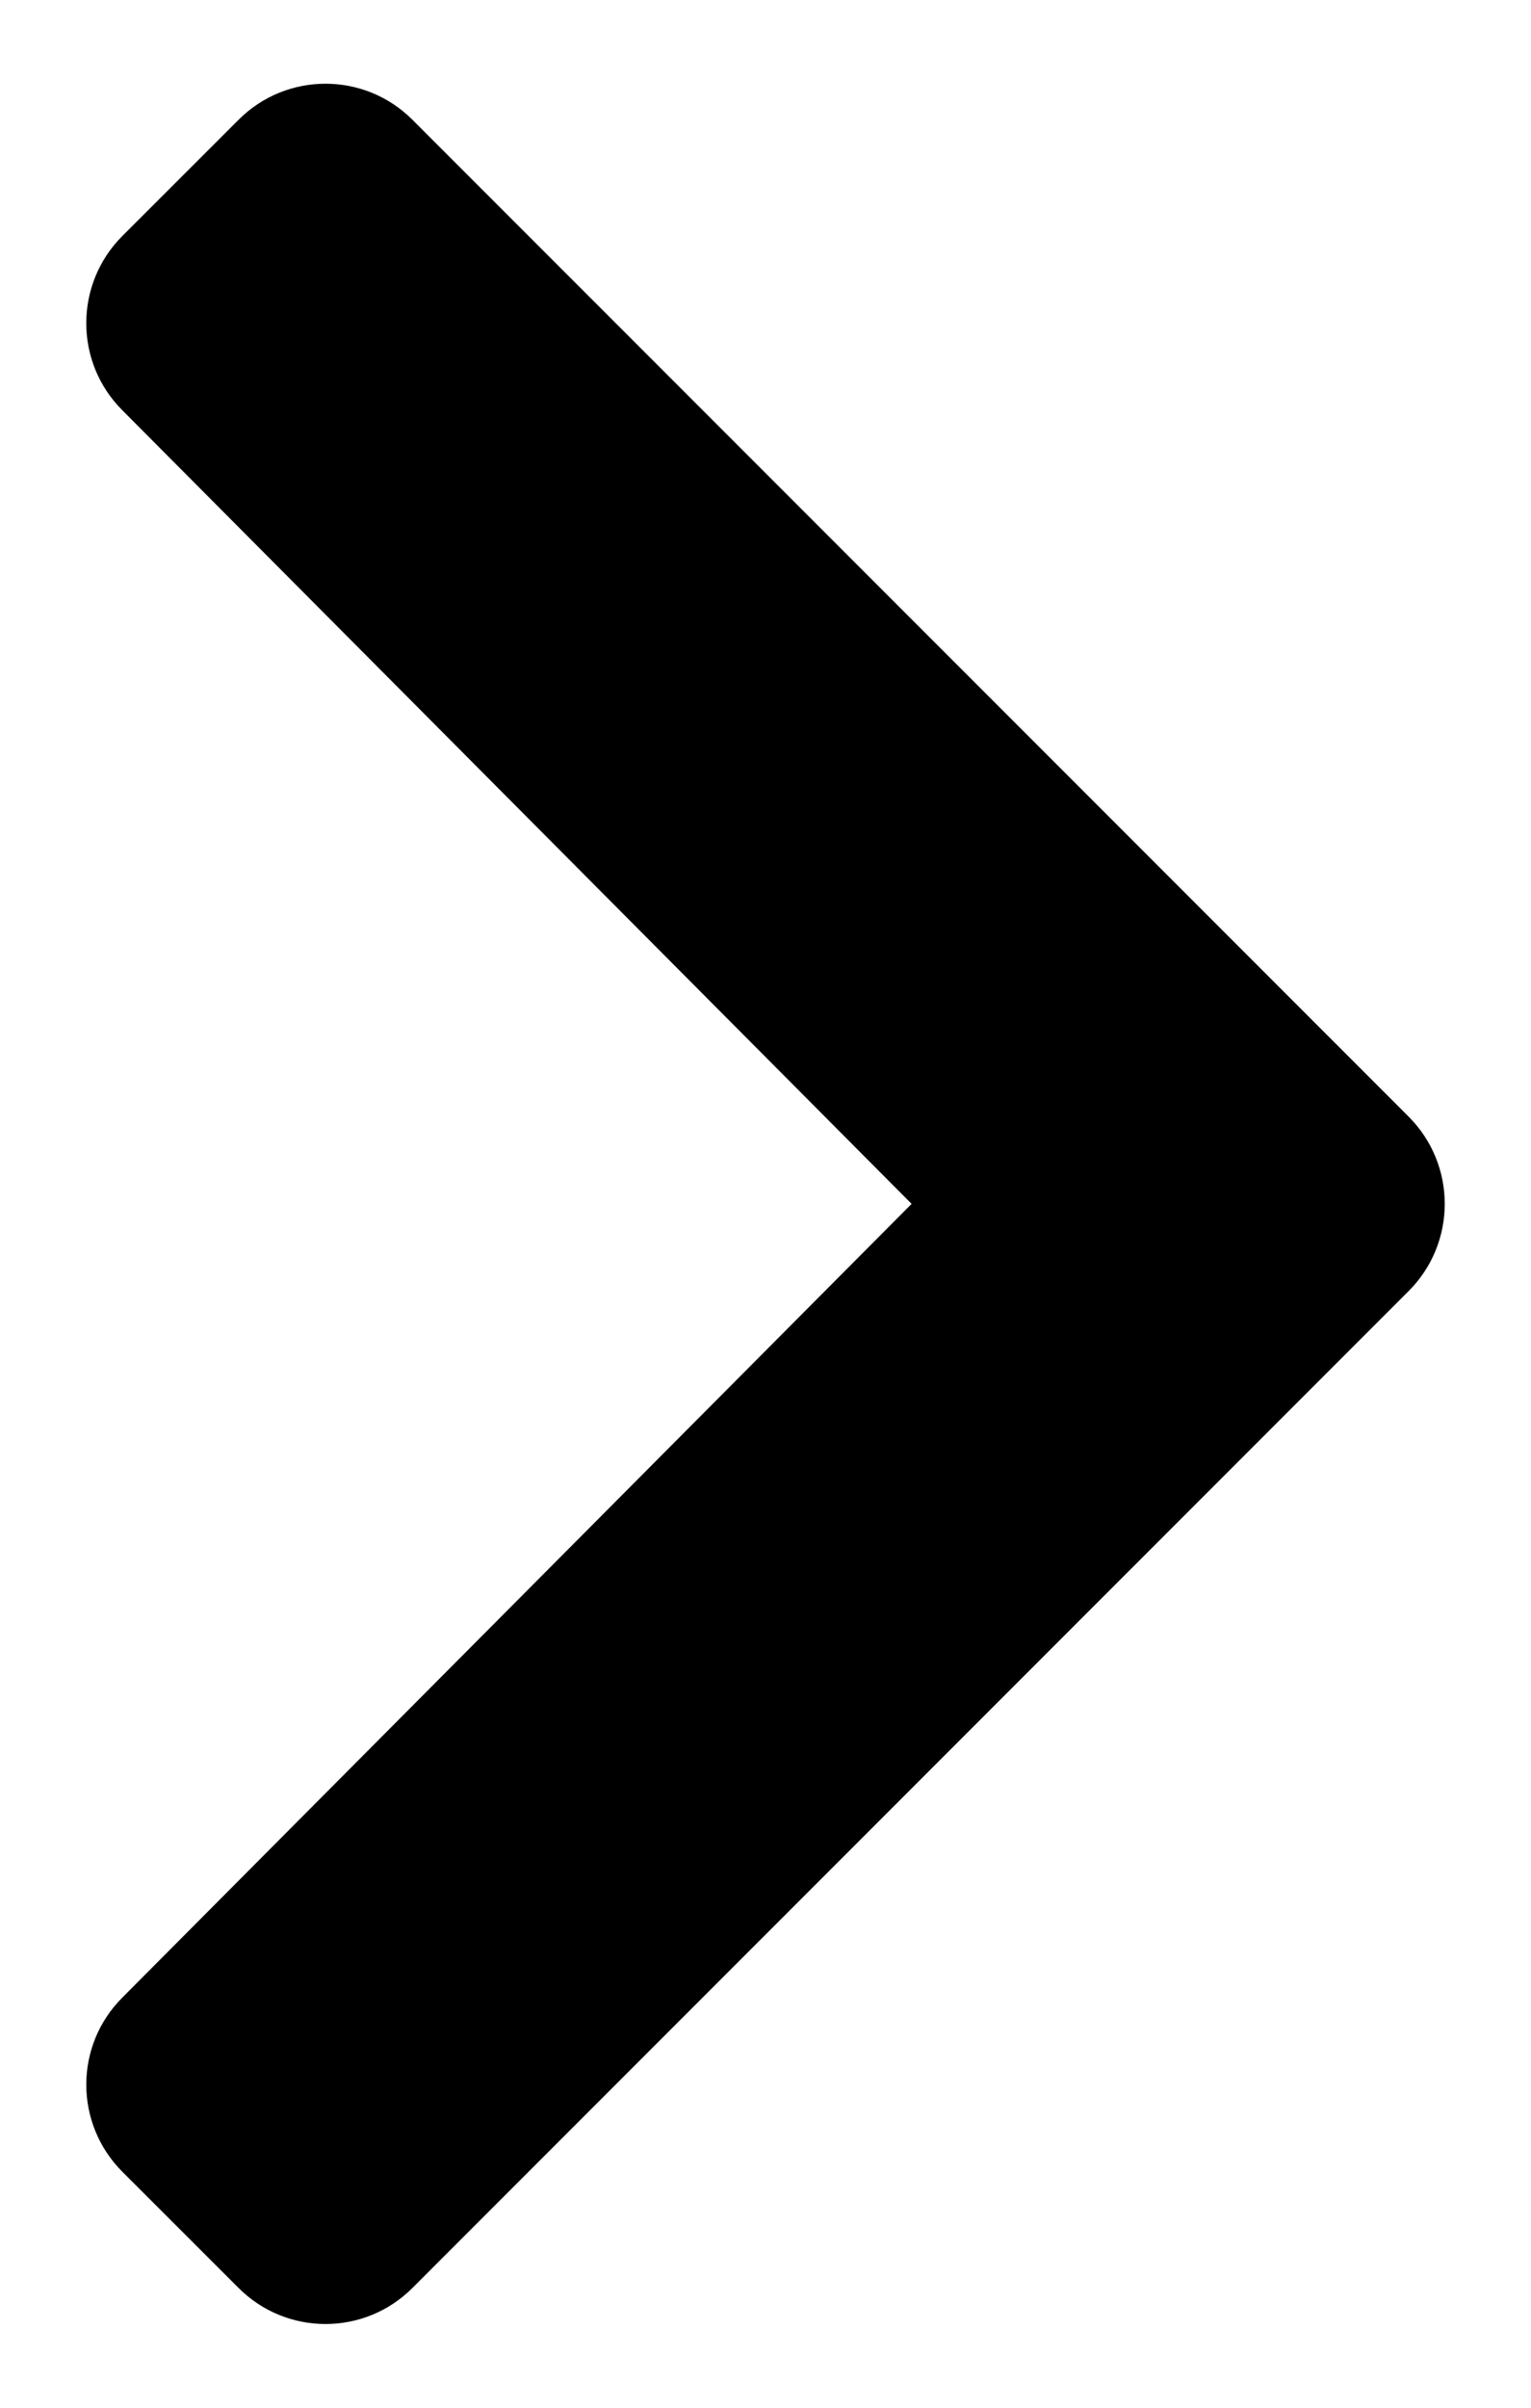 <svg width="14" height="22" viewBox="0 0 14 22" fill="none" xmlns="http://www.w3.org/2000/svg">
<path d="M12.882 11.796L3.772 20.905C3.333 21.345 2.62 21.345 2.181 20.905L1.118 19.843C0.68 19.404 0.679 18.693 1.117 18.254L8.336 11L1.116 3.746C0.679 3.307 0.68 2.596 1.118 2.157L2.181 1.095C2.62 0.655 3.333 0.655 3.772 1.095L12.882 10.204C13.321 10.644 13.321 11.356 12.882 11.796Z" fill="black"/>
</svg>
